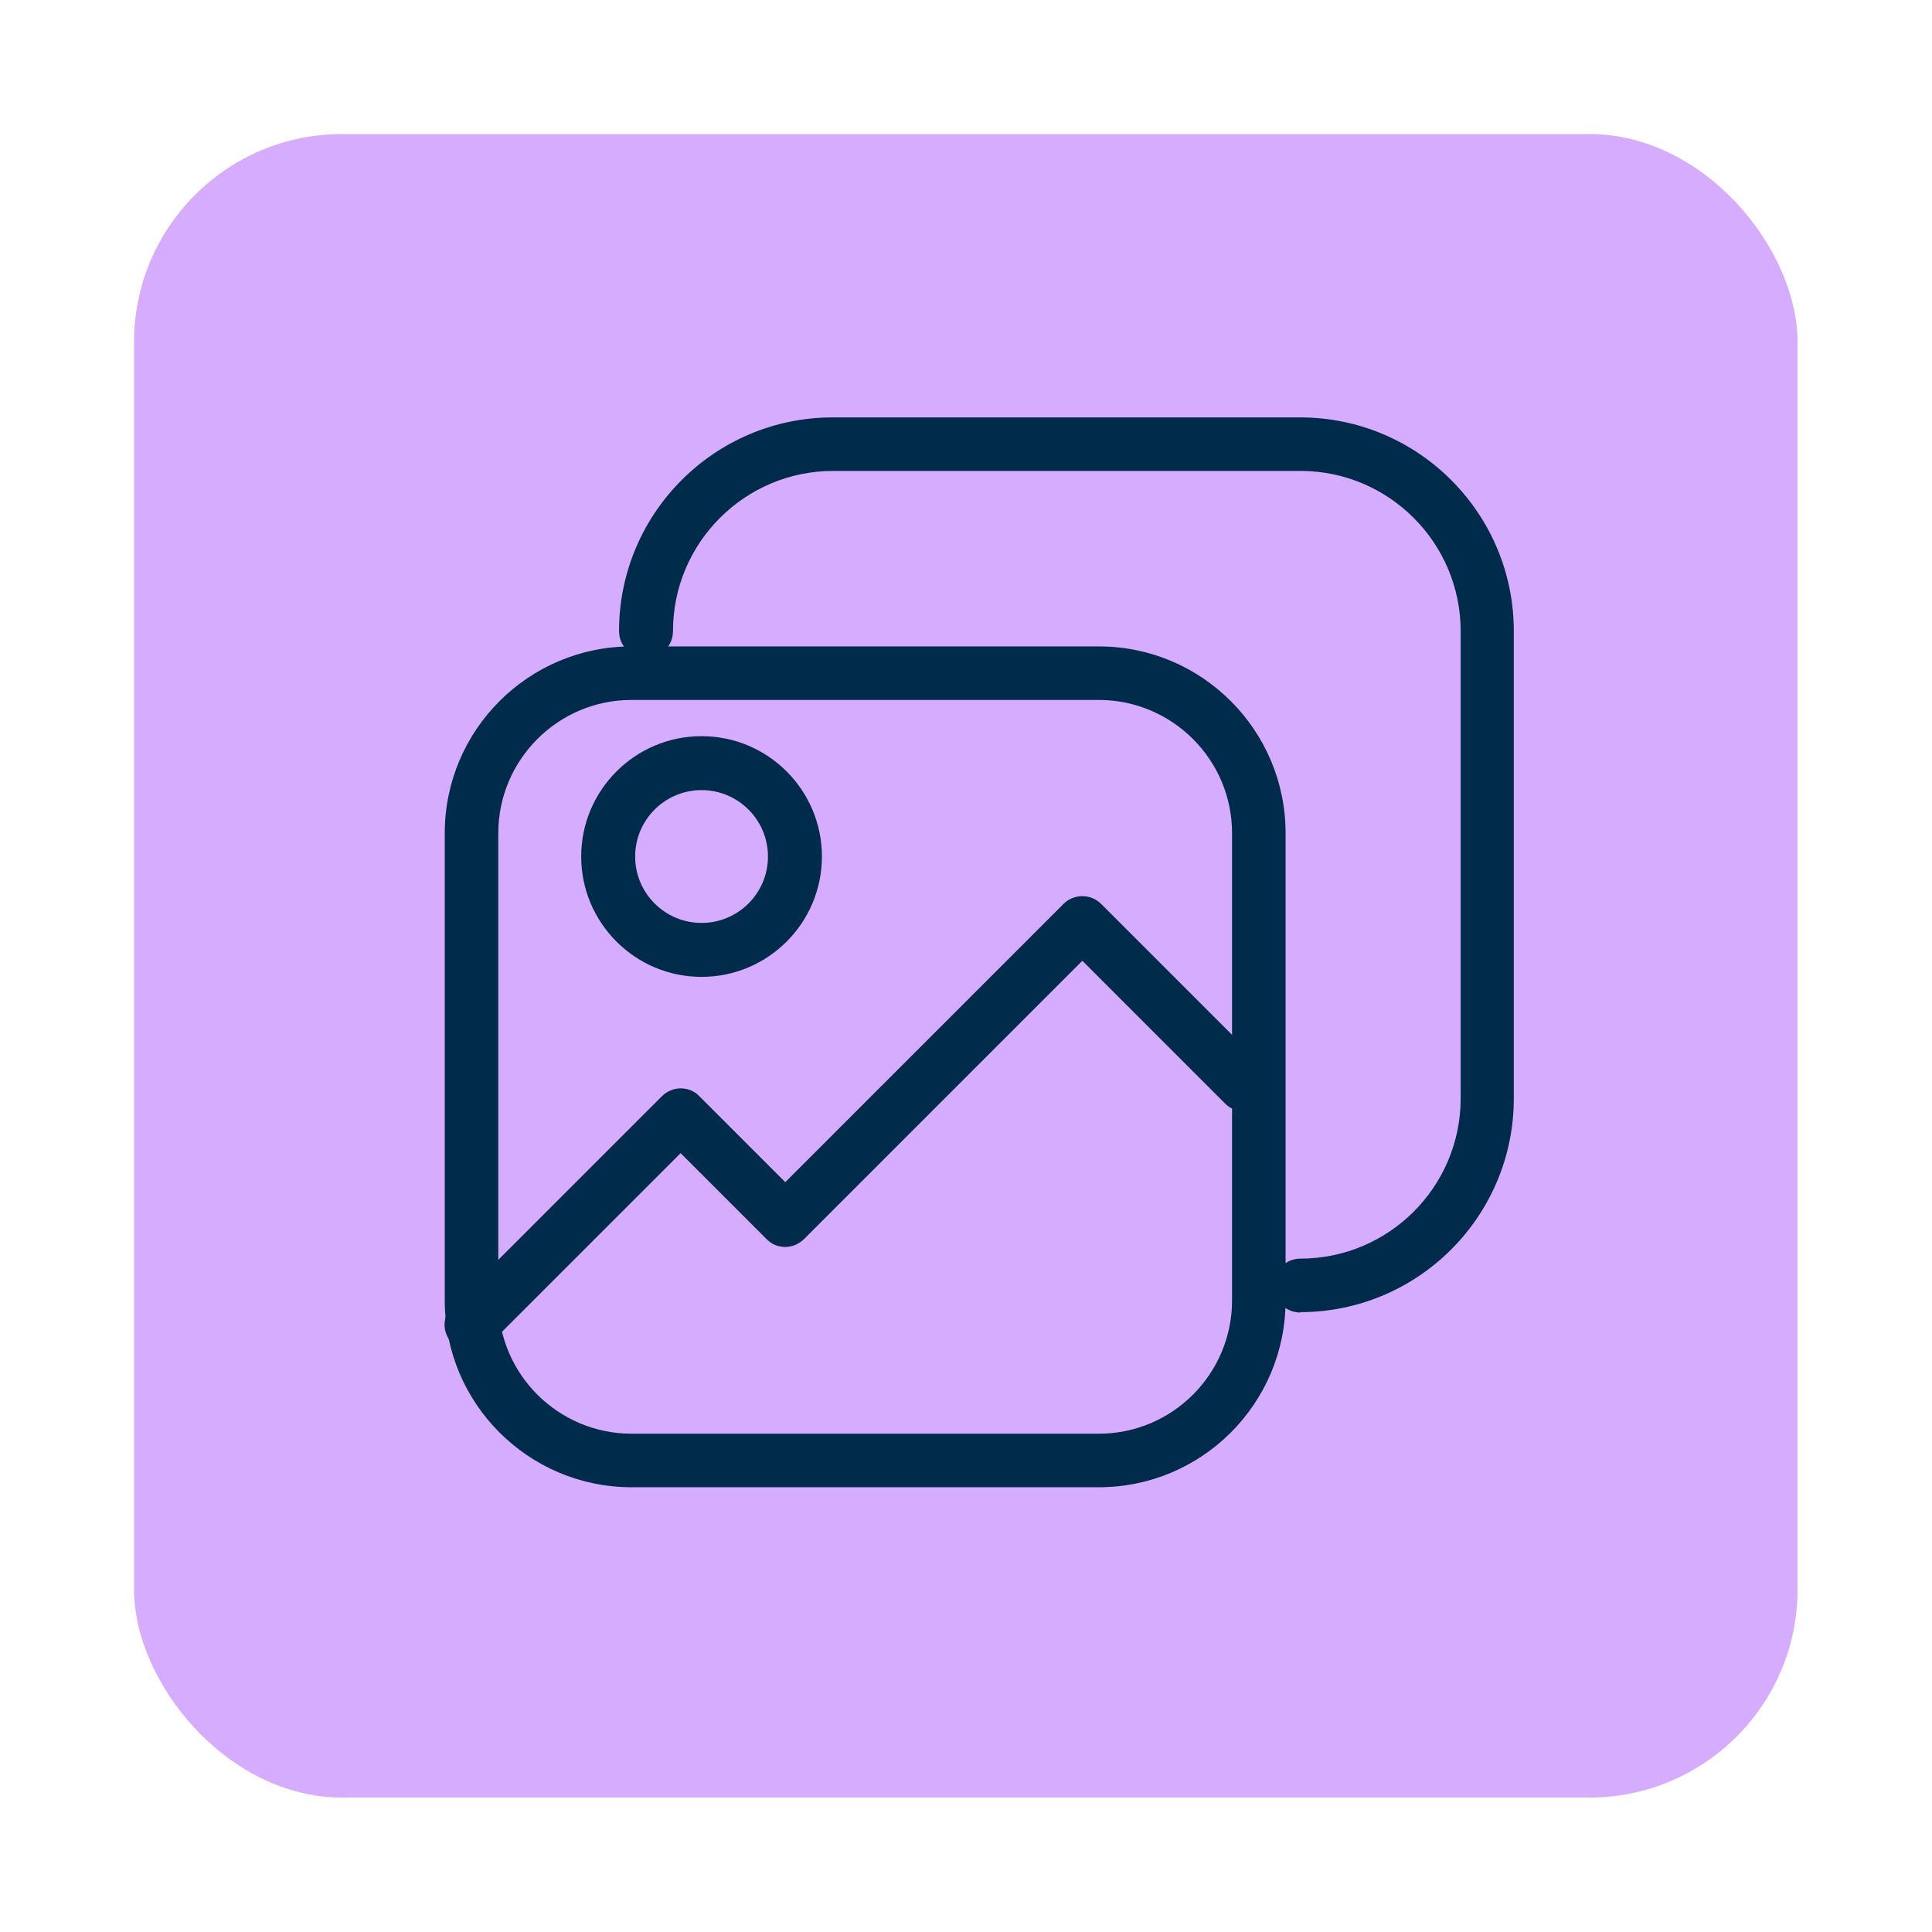 <?xml version="1.0" encoding="UTF-8"?>
<svg id="Capa_6" data-name="Capa 6" xmlns="http://www.w3.org/2000/svg" viewBox="0 0 48 48">
  <defs>
    <style>
      .cls-1 {
        fill: #002b4a;
      }

      .cls-1, .cls-2 {
        stroke-width: 0px;
      }

      .cls-2 {
        fill: #d6acff;
      }
    </style>
  </defs>
  <rect class="cls-2" x="3.33" y="3.33" width="41.33" height="41.33" rx="5.17" ry="5.17"/>
  <g>
    <path class="cls-1" d="M27.3,17.39c1.82,0,3.31,1.48,3.31,3.31v11.61c0,1.82-1.48,3.31-3.31,3.31h-11.61c-1.82,0-3.31-1.48-3.31-3.31v-11.61c0-1.82,1.48-3.31,3.31-3.31h11.61M27.3,16.06h-11.61c-2.56,0-4.64,2.08-4.64,4.64v11.61c0,2.56,2.08,4.64,4.64,4.64h11.61c2.56,0,4.64-2.08,4.64-4.64v-11.61c0-2.56-2.08-4.64-4.64-4.64h0Z"/>
    <path class="cls-1" d="M32.31,32.61c-.37,0-.67-.3-.67-.67s.3-.67.67-.67c2.19,0,3.98-1.78,3.98-3.98v-11.61c0-2.19-1.78-3.98-3.98-3.98h-11.61c-2.19,0-3.98,1.78-3.98,3.98,0,.37-.3.67-.67.67s-.67-.3-.67-.67c0-2.93,2.38-5.31,5.31-5.31h11.61c2.93,0,5.31,2.38,5.31,5.31v11.61c0,2.93-2.38,5.31-5.31,5.31Z"/>
    <path class="cls-1" d="M11.71,33.58c-.17,0-.34-.07-.47-.2-.26-.26-.26-.68,0-.94l5.2-5.2c.12-.12.29-.2.47-.2h0c.18,0,.35.07.47.2l2.13,2.13,6.91-6.91c.26-.26.68-.26.94,0l4.02,4.02c.26.26.26.68,0,.94s-.68.26-.94,0l-3.55-3.55-6.91,6.91c-.12.12-.29.2-.47.2h0c-.18,0-.35-.07-.47-.2l-2.13-2.13-4.73,4.73c-.13.13-.3.2-.47.2Z"/>
    <path class="cls-1" d="M17.43,24.27c-1.65,0-2.99-1.34-2.99-2.99s1.34-2.99,2.99-2.99,2.99,1.34,2.99,2.99-1.34,2.99-2.99,2.99ZM17.43,19.63c-.91,0-1.65.74-1.65,1.65s.74,1.65,1.65,1.65,1.65-.74,1.65-1.65-.74-1.65-1.65-1.65Z"/>
  </g>
</svg>